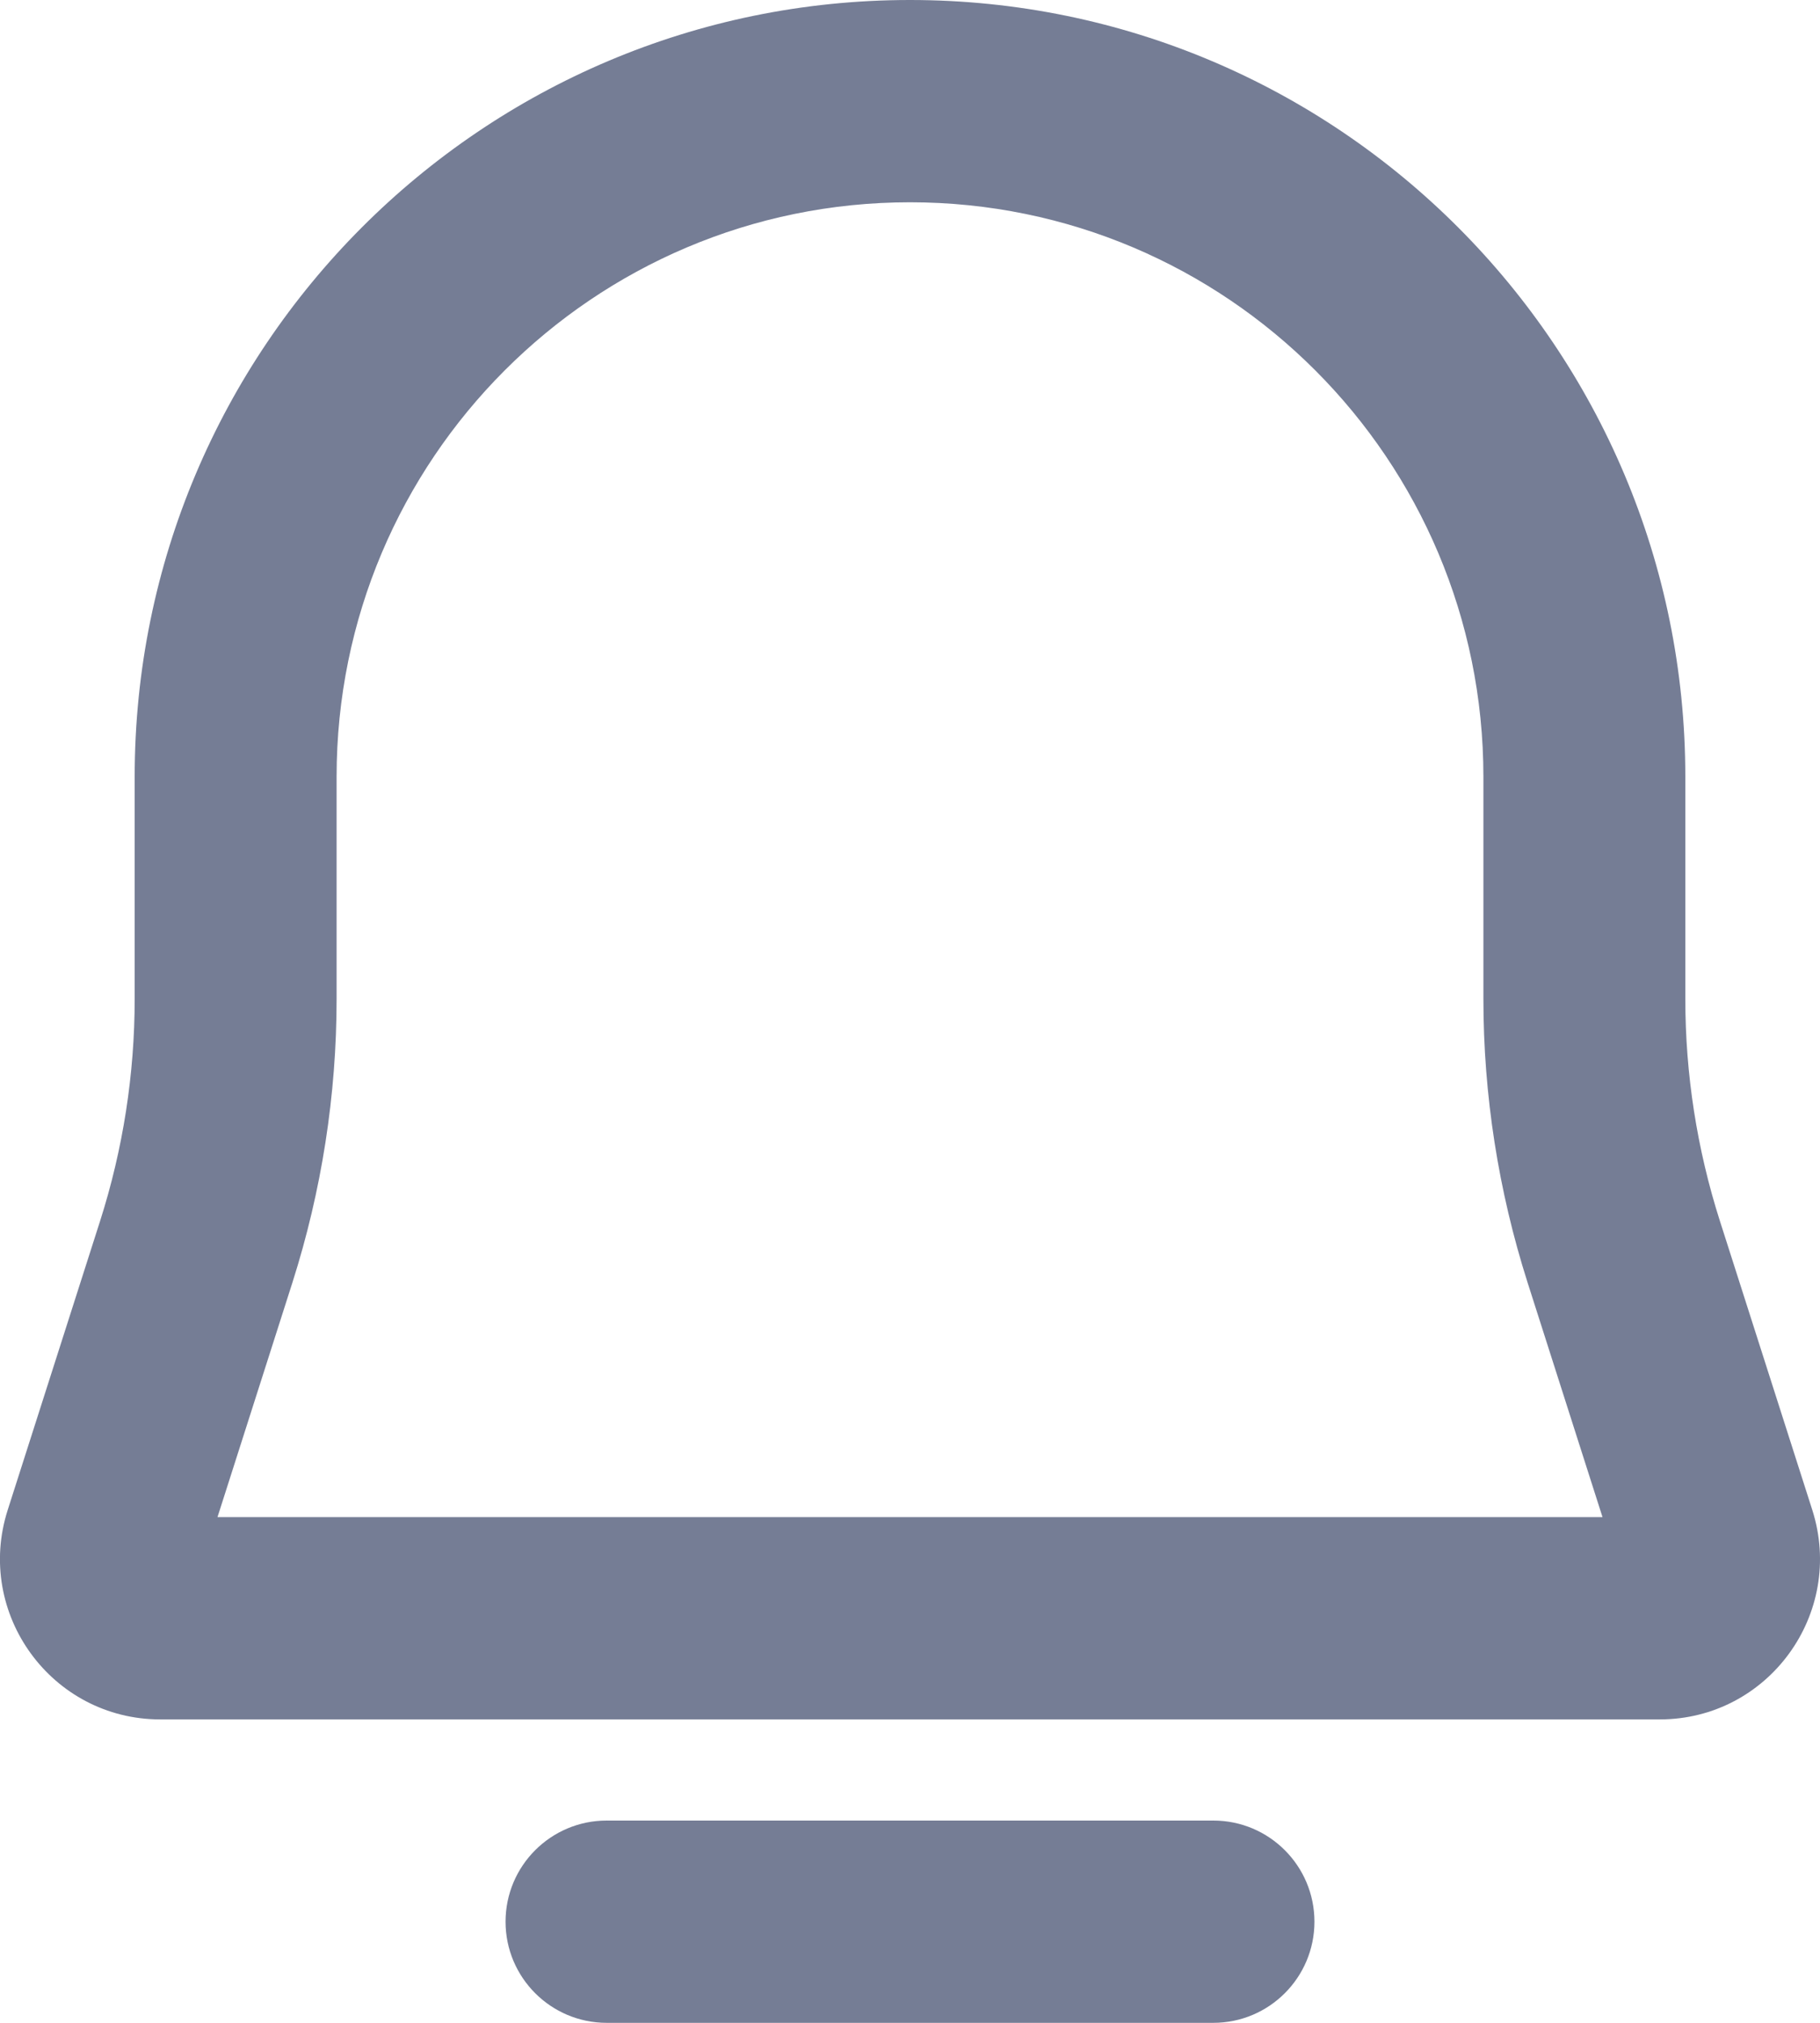<svg width="18" height="20" viewBox="0 0 18 20" fill="none" xmlns="http://www.w3.org/2000/svg">
<path fill-rule="evenodd" clip-rule="evenodd" d="M15.849 15L15.108 12.681C14.819 11.774 14.671 10.827 14.671 9.875V7.68C14.671 4.543 12.132 2 9 2C5.868 2 3.329 4.543 3.329 7.68V9.875C3.329 10.827 3.181 11.774 2.892 12.681L2.151 15H15.849ZM9 0C4.765 0 1.332 3.438 1.332 7.68V9.875C1.332 10.62 1.217 11.361 0.99 12.072L0.076 14.93C-0.251 15.954 0.512 17 1.585 17H16.415C17.488 17 18.25 15.954 17.924 14.93L17.01 12.072C16.783 11.361 16.668 10.62 16.668 9.875V7.68C16.668 3.438 13.235 0 9 0Z" fill="#757D95"/>
<path fill-rule="evenodd" clip-rule="evenodd" d="M13 19C13 19.552 12.552 20 12 20H6C5.448 20 5 19.552 5 19C5 18.448 5.448 18 6 18H12C12.552 18 13 18.448 13 19Z" fill="#757D95"/>
</svg>
